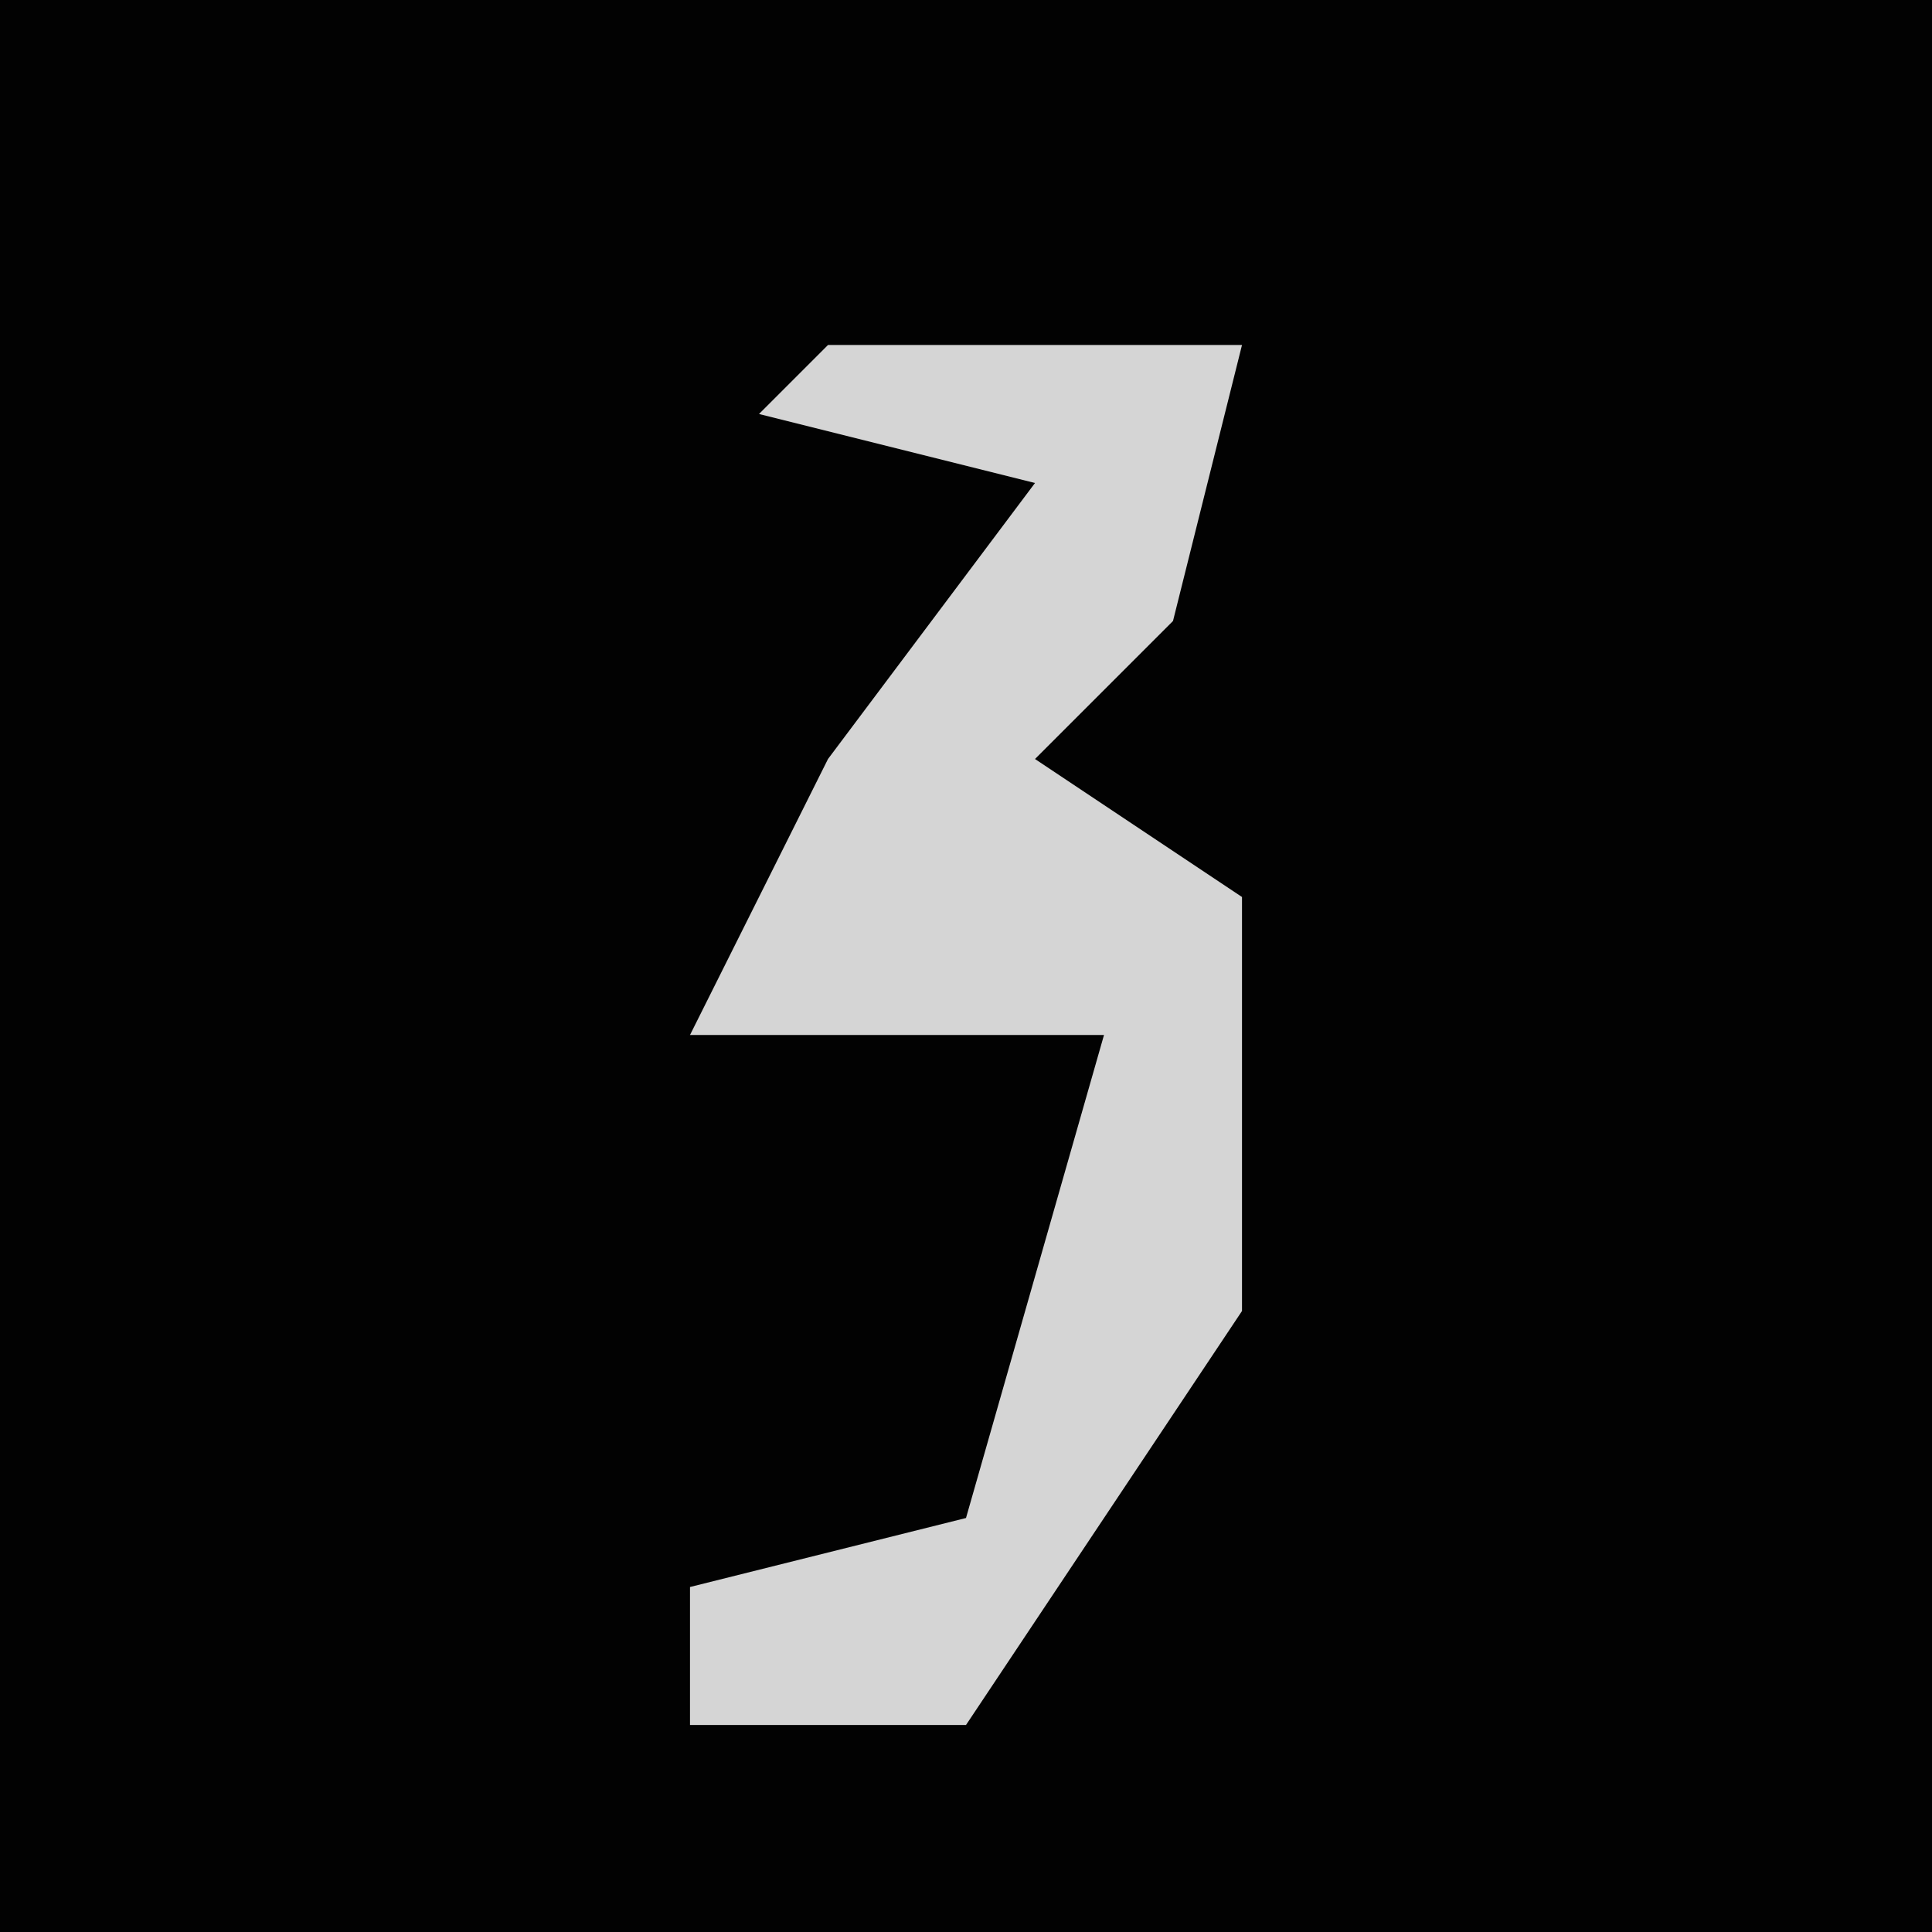 <?xml version="1.0" encoding="UTF-8"?>
<svg version="1.1" xmlns="http://www.w3.org/2000/svg" width="28" height="28">
<path d="M0,0 L28,0 L28,28 L0,28 Z " fill="#020202" transform="translate(0,0)"/>
<path d="M0,0 L6,0 L5,4 L3,6 L6,8 L6,14 L2,20 L-2,20 L-2,18 L2,17 L4,10 L-2,10 L0,6 L3,2 L-1,1 Z " fill="#D5D5D5" transform="translate(12,5)"/>
</svg>
